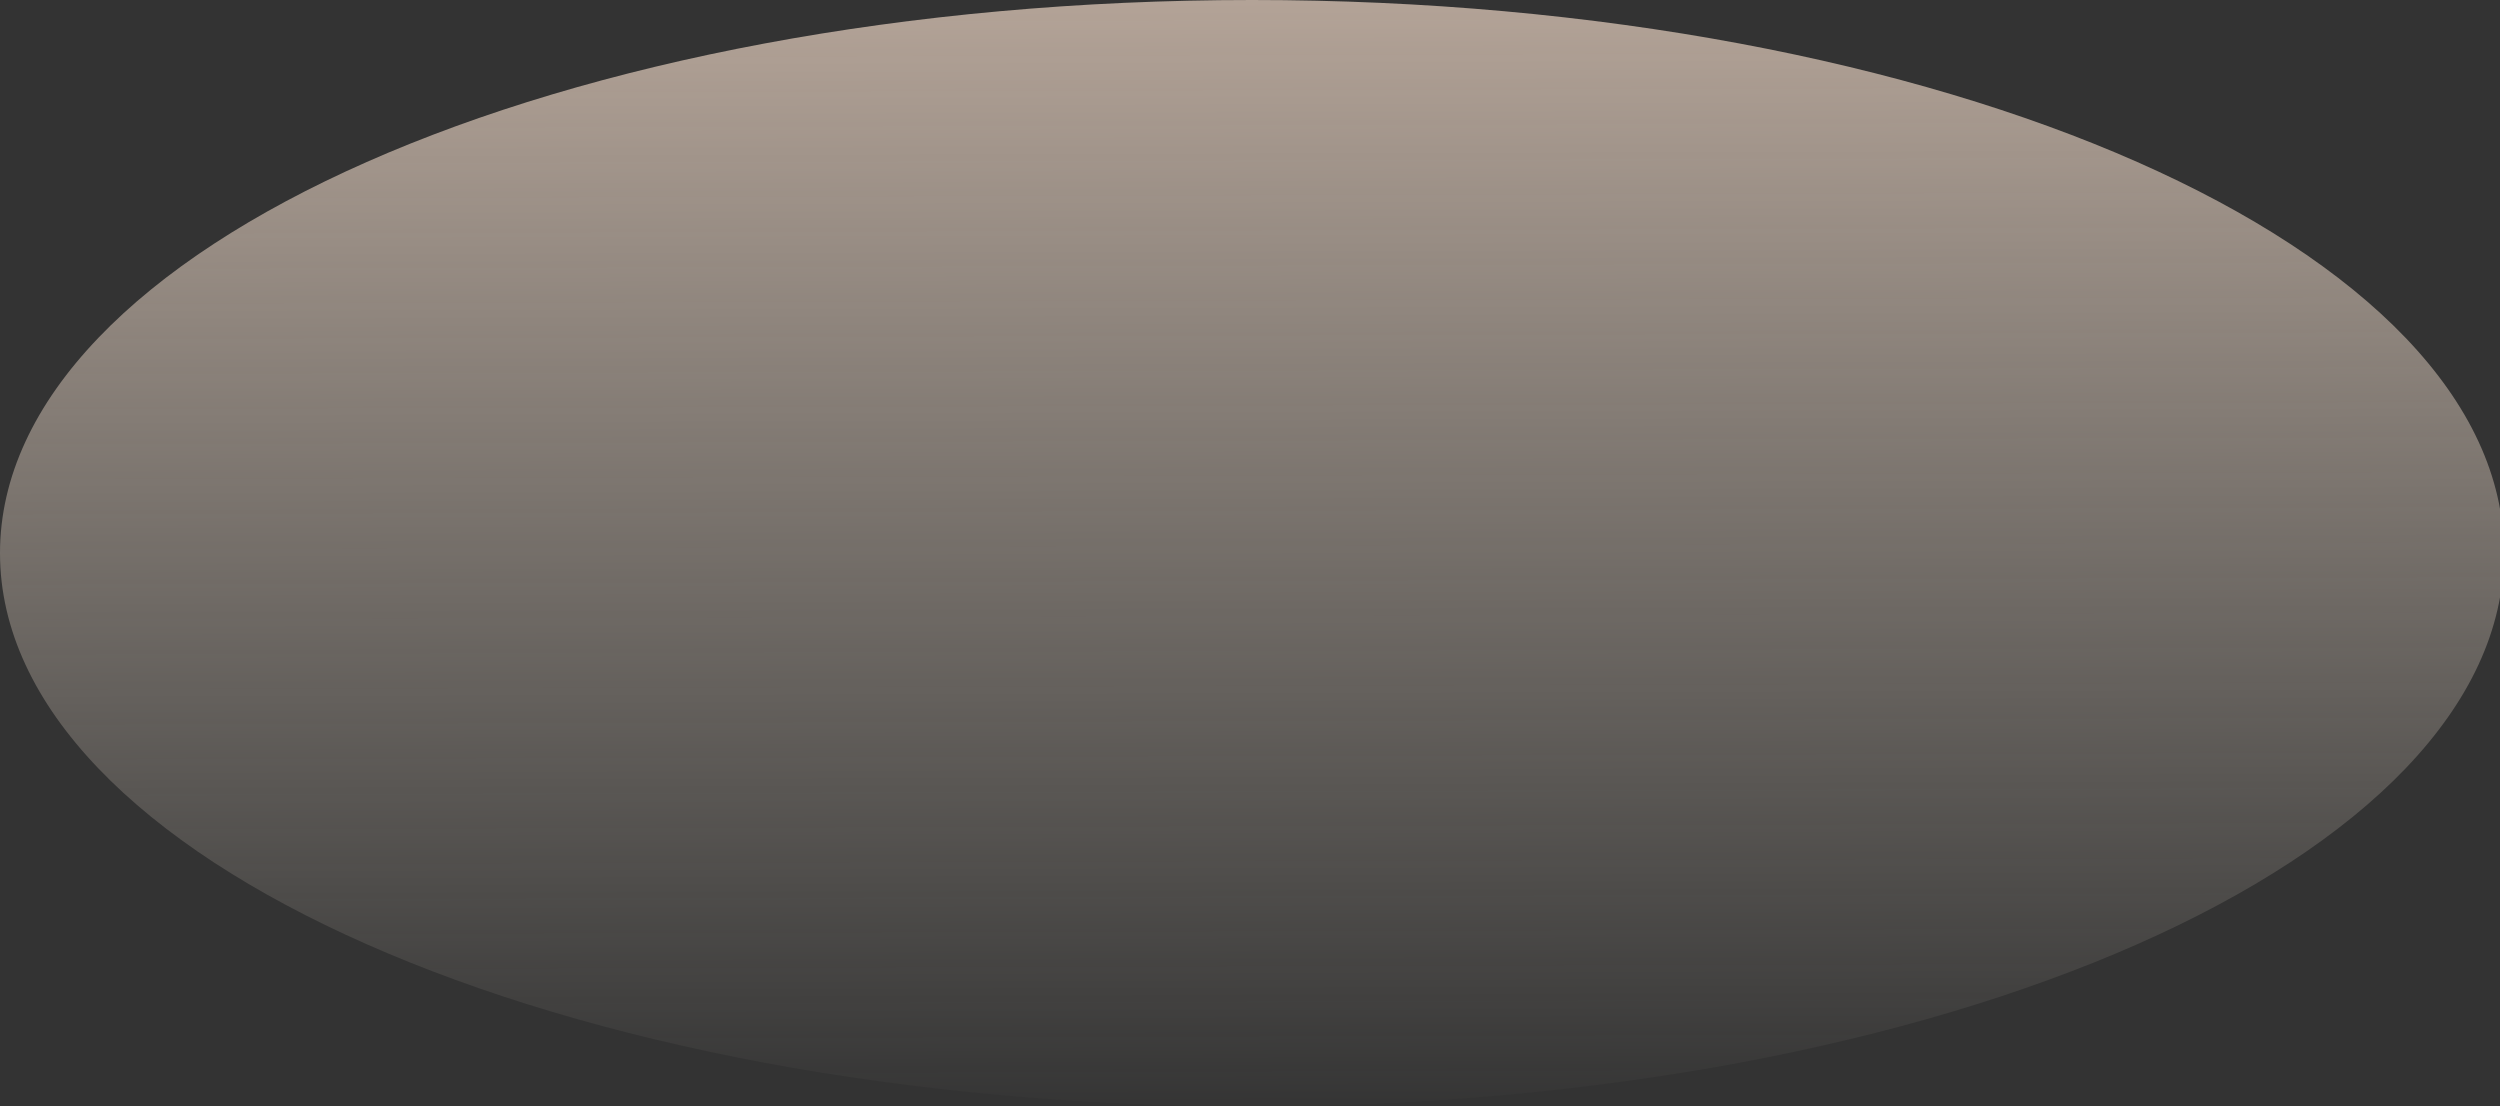 <svg width="1887" height="835" viewBox="0 0 1887 835" fill="none" xmlns="http://www.w3.org/2000/svg">
<rect x="0" y="0" width="1887" height="835" fill="#333333" stroke="none"/>
<path fill-rule="evenodd" clip-rule="evenodd" d="M945 835C1466.91 835 1890 648.079 1890 417.5C1890 186.921 1466.91 0 945 0C423.091 0 0 186.921 0 417.5C0 648.079 423.091 835 945 835Z" fill="url(#paint0_linear)"/>
<defs>
<linearGradient id="paint0_linear" x1="-12.739" y1="2.814" x2="-10.252" y2="837.845" gradientUnits="userSpaceOnUse">
<stop stop-color="#FFE5D2" stop-opacity="0.629"/>
<stop offset="1" stop-color="#FFF4E5" stop-opacity="0.01"/>
</linearGradient>
</defs>
</svg>
